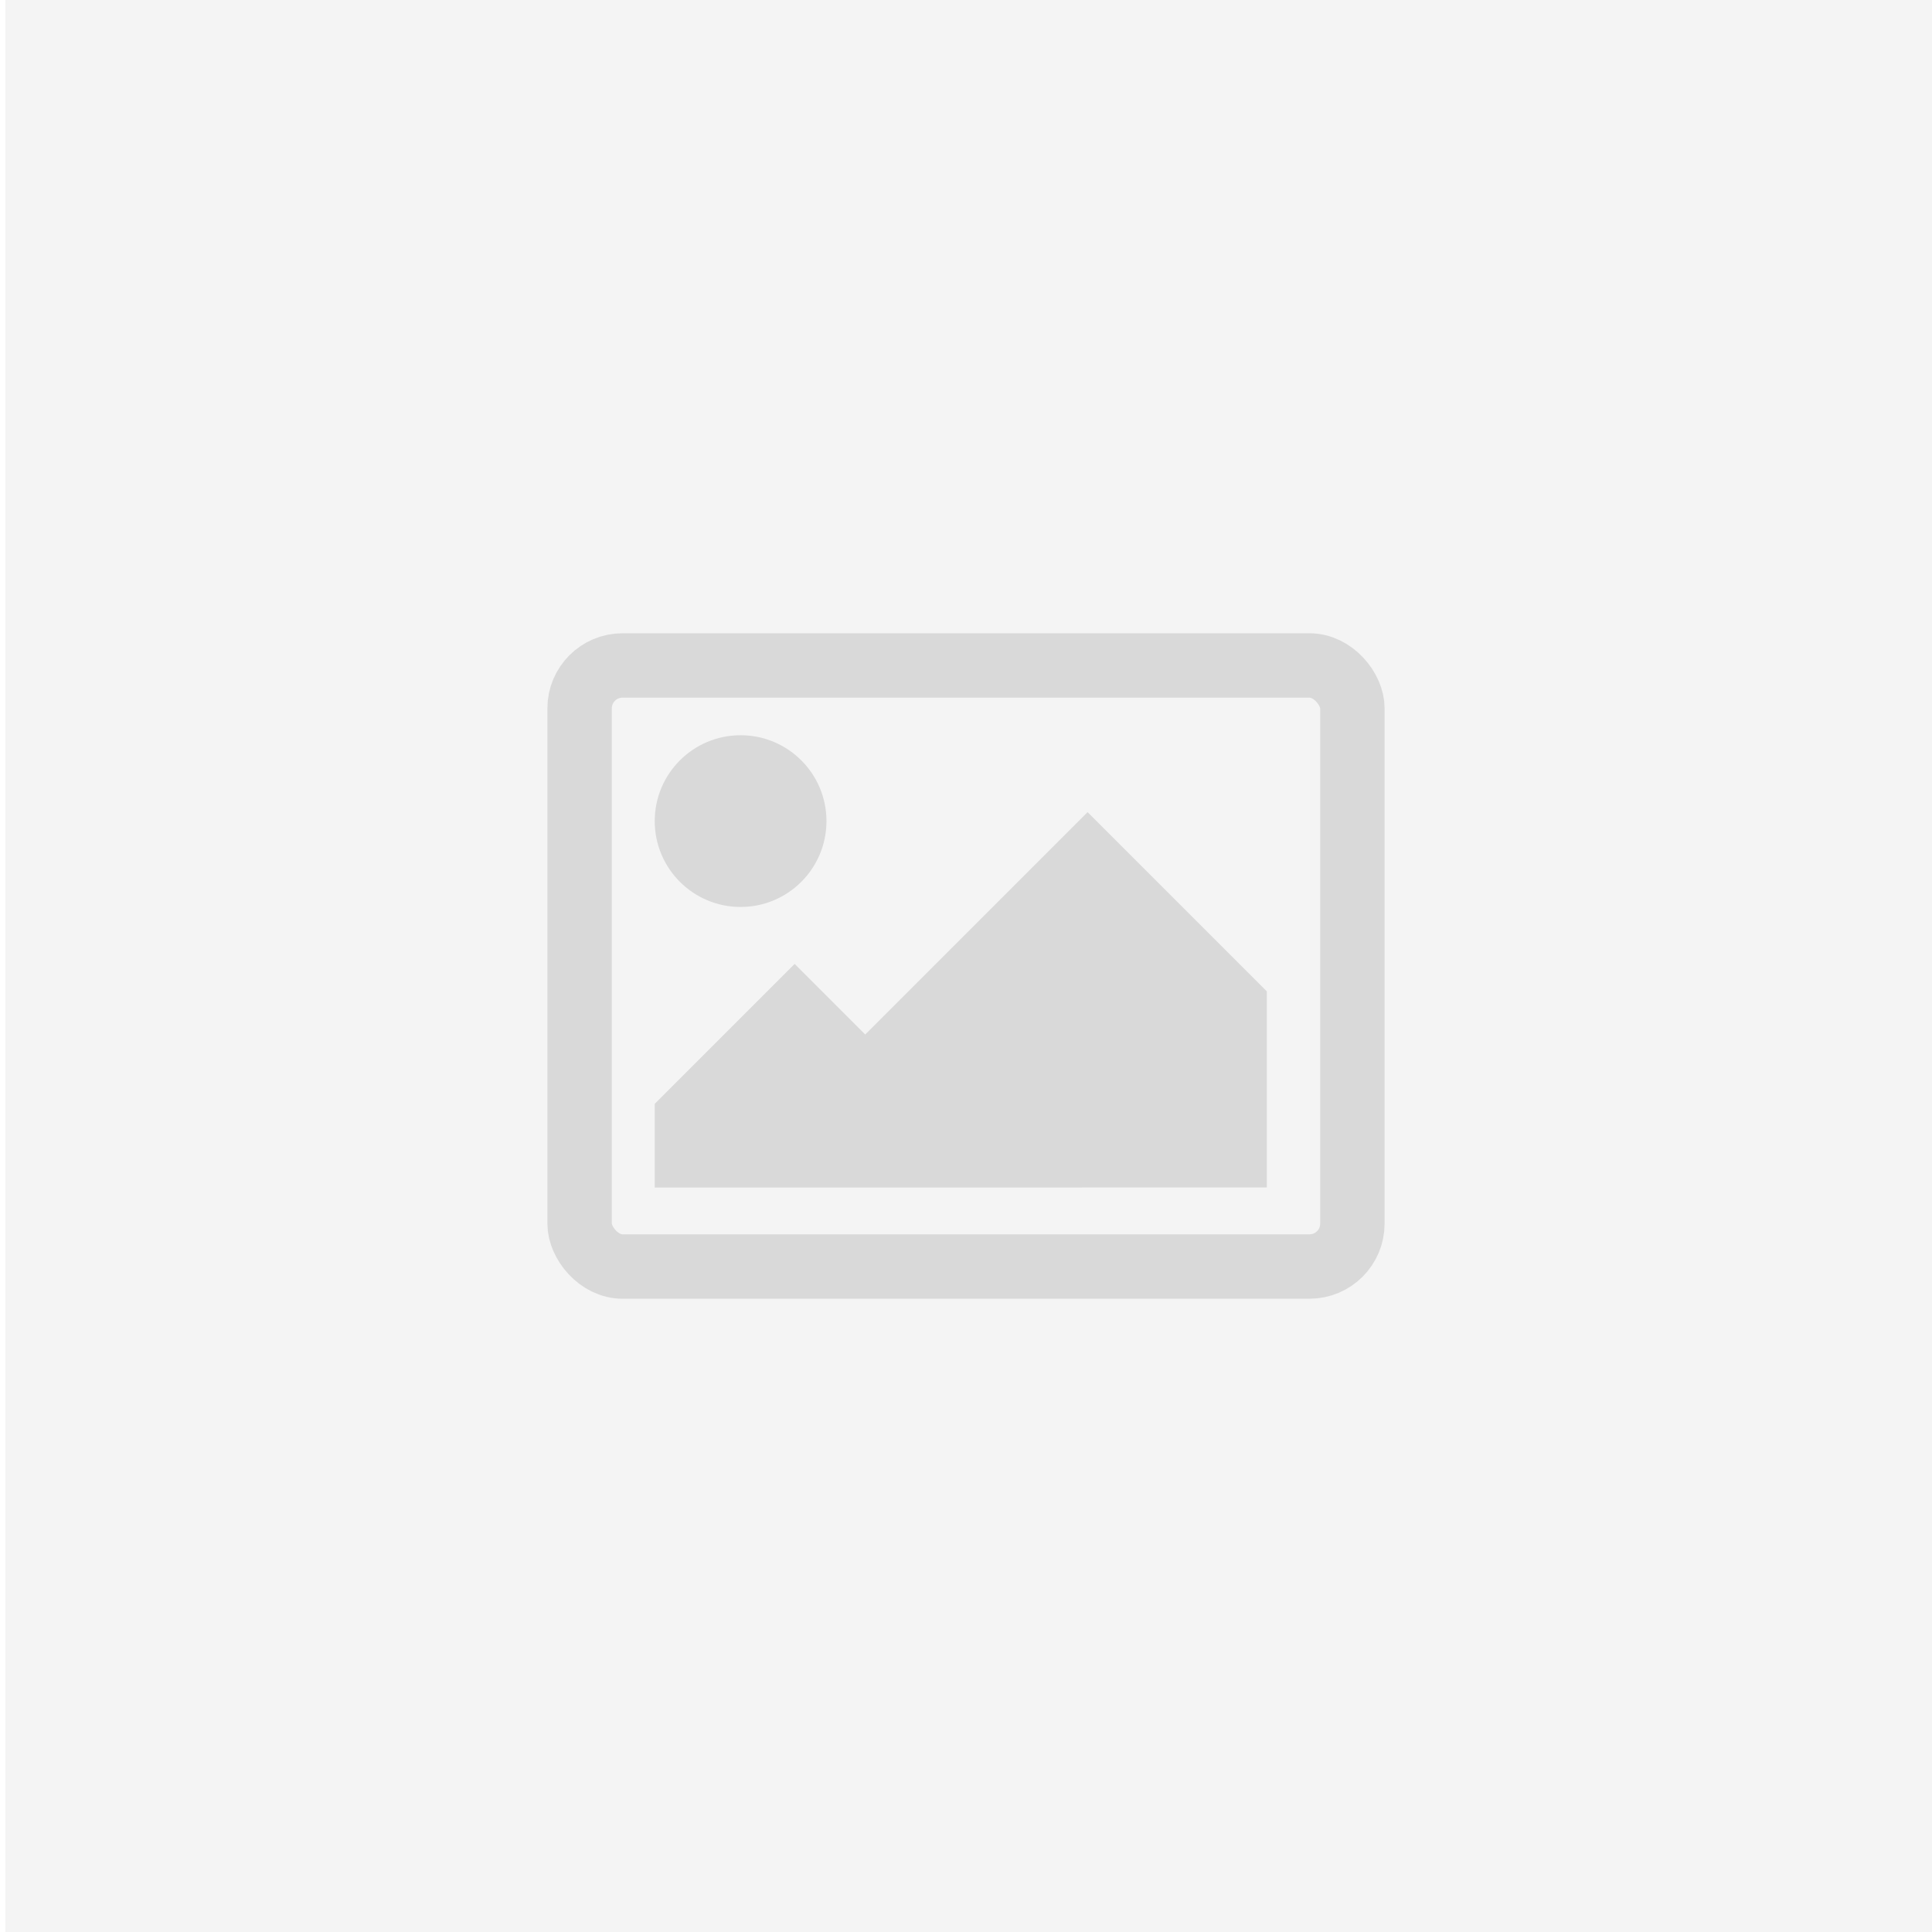 <svg xmlns="http://www.w3.org/2000/svg" xmlns:xlink="http://www.w3.org/1999/xlink" width="180" height="180" viewBox="0 0 180 180">
  <rect x="0" y="0" width="180" height="180" fill="#333333" stroke="none"/>
  <defs>
    <clipPath id="clip-_180x180_-_team_investor_avatar">
      <rect width="180" height="180"/>
    </clipPath>
  </defs>
  <g id="_180x180_-_team_investor_avatar" data-name="180x180 - team/investor avatar" clip-path="url(#clip-_180x180_-_team_investor_avatar)">
    <rect width="180" height="180" fill="#fff"/>
    <rect id="bg" width="180" height="180" transform="translate(0.5)" fill="#f4f4f4"/>
    <g id="Group_9901" data-name="Group 9901" transform="translate(-1 -0.5)">
      <g id="Group_9900" data-name="Group 9900">
        <path id="Path_5365" data-name="Path 5365" d="M-20675-19987.859v-7.8l13.035-13.035,6.576,6.576,20.717-20.717,16.7,16.7v18.271Z" transform="translate(20737 20099)" fill="#d9d9d9"/>
        <circle id="Ellipse_1019" data-name="Ellipse 1019" cx="8" cy="8" r="8" transform="translate(62 69)" fill="#d9d9d9"/>
      </g>
      <rect id="Rectangle_2841" data-name="Rectangle 2841" width="72" height="56" rx="4" transform="translate(55 62.5)" fill="none" stroke="#d9d9d9" stroke-linecap="round" stroke-width="6"/>
    </g>
  </g>
</svg>
